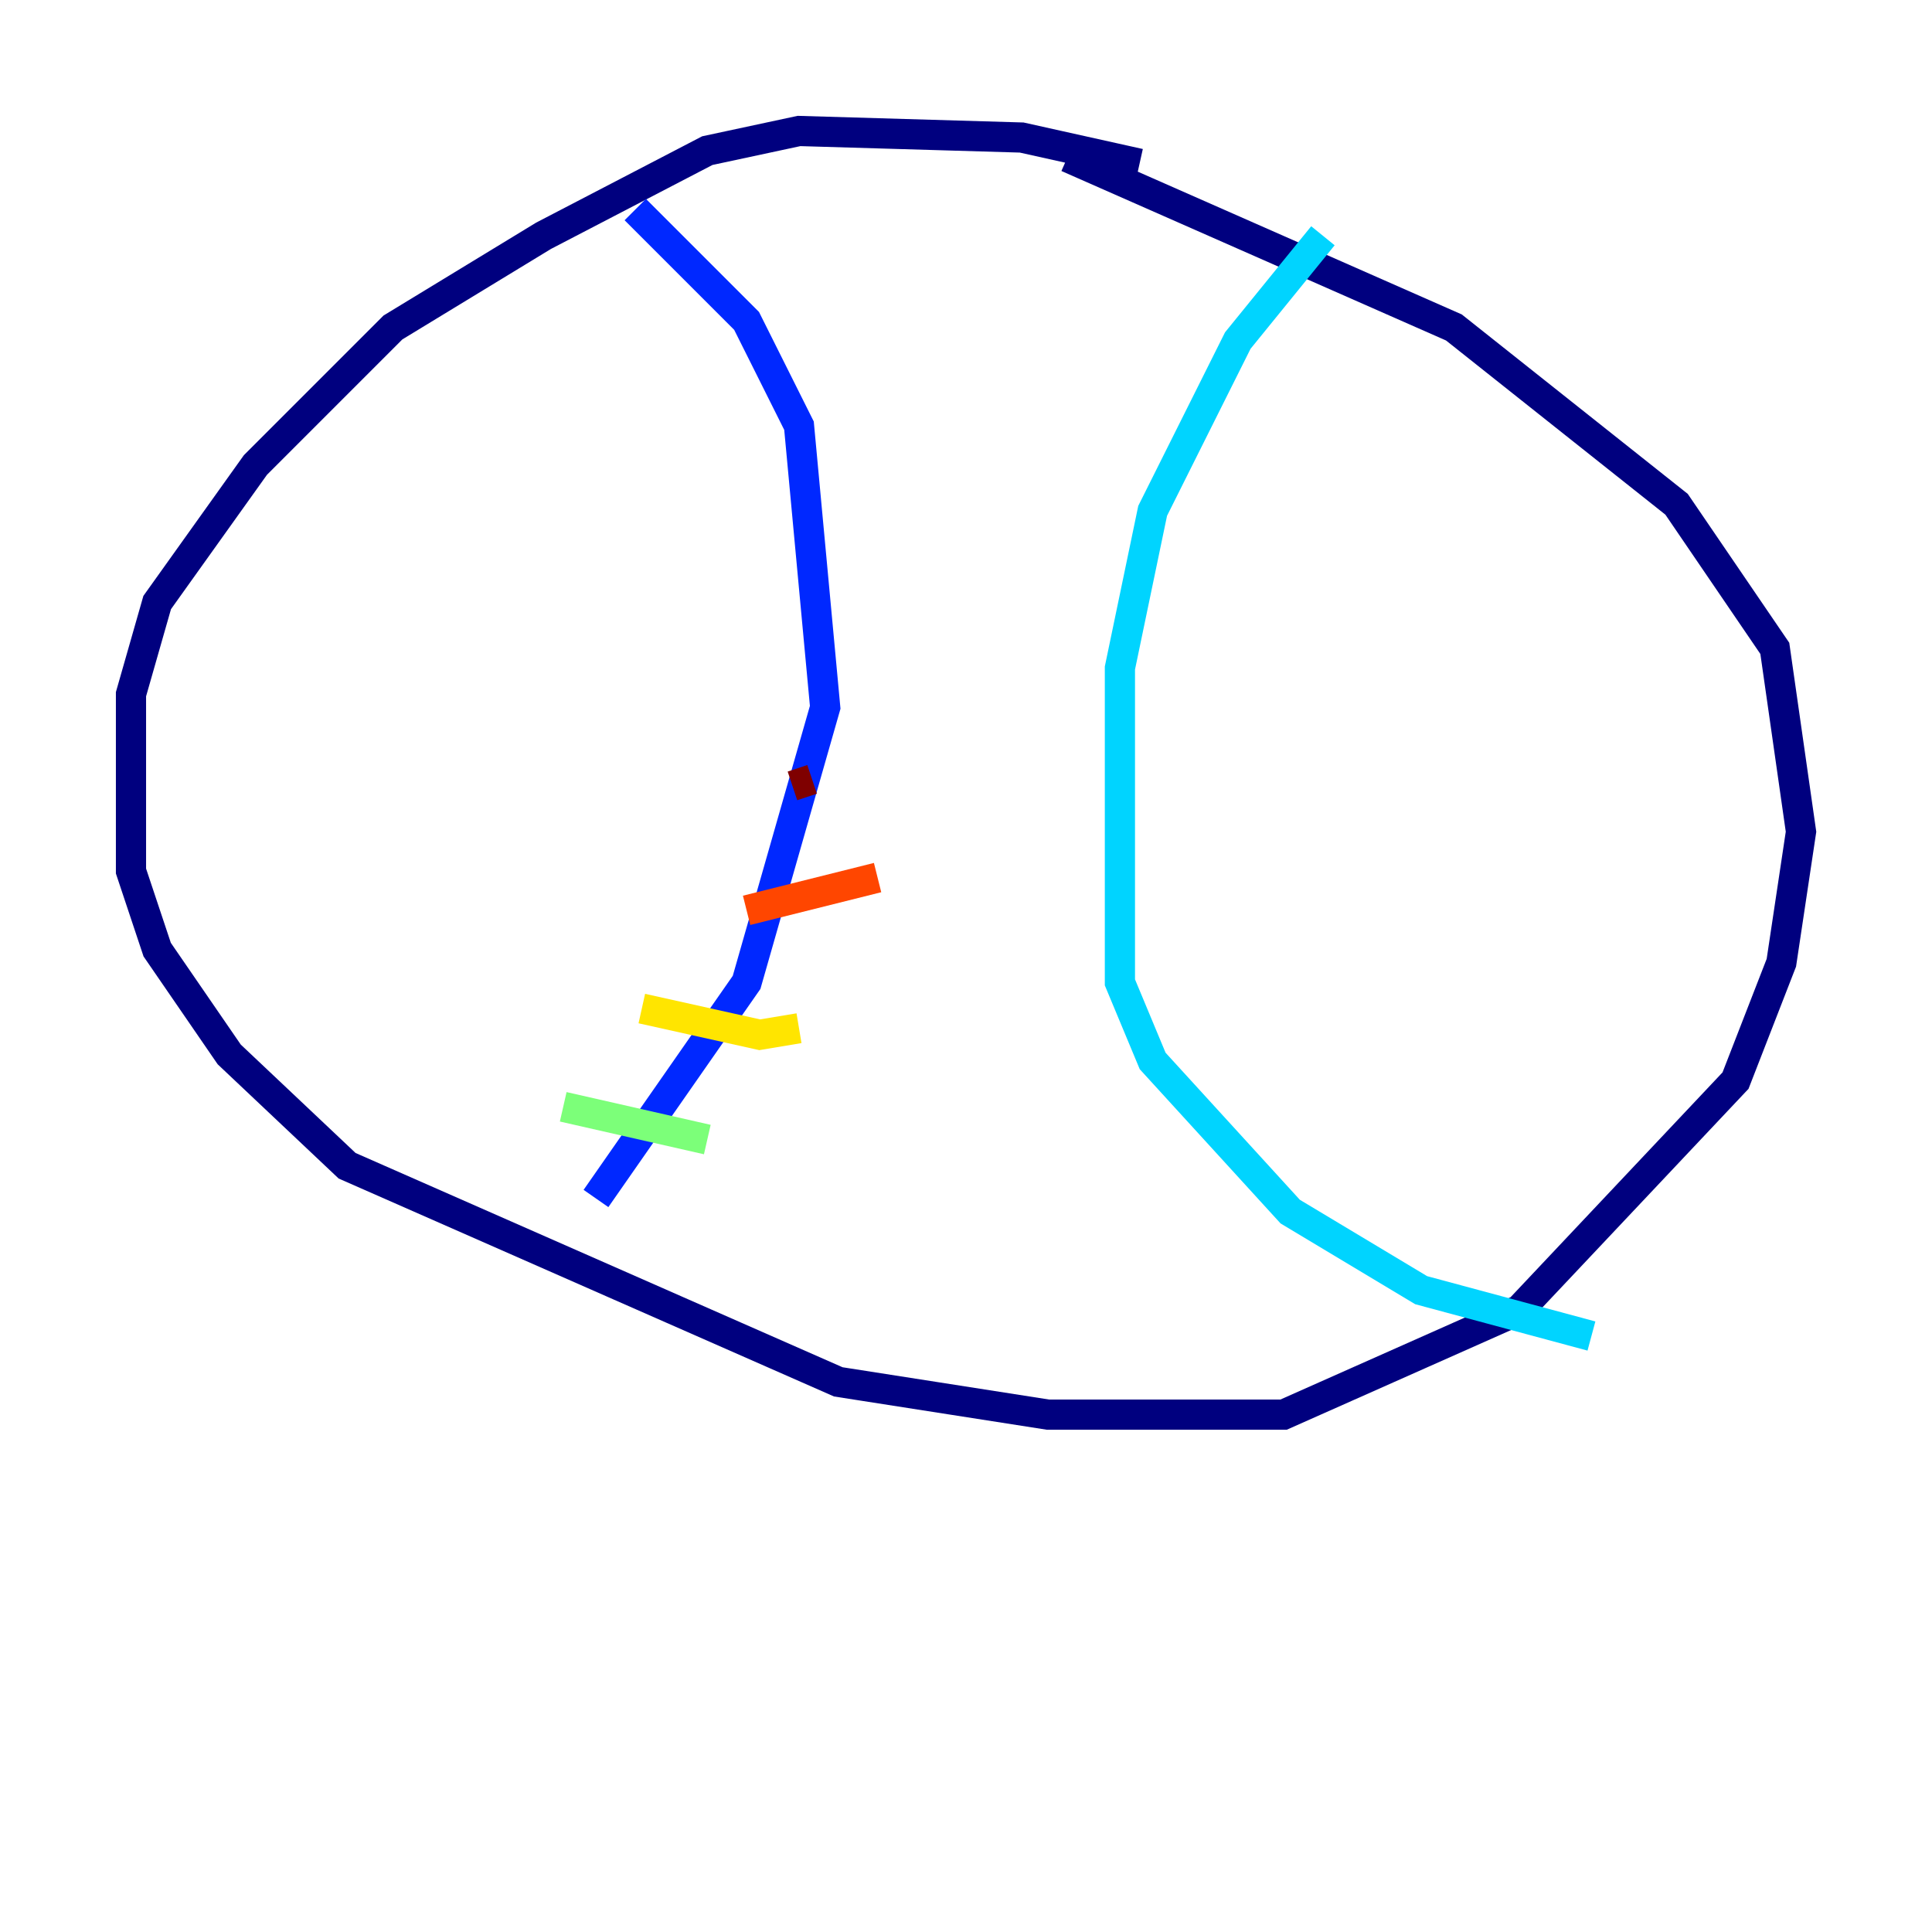 <?xml version="1.0" encoding="utf-8" ?>
<svg baseProfile="tiny" height="128" version="1.2" viewBox="0,0,128,128" width="128" xmlns="http://www.w3.org/2000/svg" xmlns:ev="http://www.w3.org/2001/xml-events" xmlns:xlink="http://www.w3.org/1999/xlink"><defs /><polyline fill="none" points="75.498,10.848 67.688,9.112 52.936,8.678 46.861,9.98 36.014,15.62 26.034,21.695 16.922,30.807 10.414,39.919 8.678,45.993 8.678,57.709 10.414,62.915 15.186,69.858 22.997,77.234 55.539,91.552 69.424,93.722 85.044,93.722 100.664,86.78 114.983,71.593 118.02,63.783 119.322,55.105 117.586,42.956 111.078,33.41 96.325,21.695 70.725,10.414" stroke="#00007f" stroke-width="2" /><polyline fill="none" points="42.088,13.885 49.464,21.261 52.936,28.203 54.671,46.861 49.464,65.085 39.485,79.403" stroke="#0028ff" stroke-width="2" /><polyline fill="none" points="87.647,15.62 82.007,22.563 76.366,33.844 74.197,44.258 74.197,65.085 76.366,70.291 85.478,80.271 94.156,85.478 105.437,88.515" stroke="#00d4ff" stroke-width="2" /><polyline fill="none" points="37.315,73.329 46.861,75.498" stroke="#7cff79" stroke-width="2" /><polyline fill="none" points="42.522,66.82 50.332,68.556 52.936,68.122" stroke="#ffe500" stroke-width="2" /><polyline fill="none" points="49.464,60.312 58.142,58.142" stroke="#ff4600" stroke-width="2" /><polyline fill="none" points="52.502,52.068 53.803,51.634" stroke="#7f0000" stroke-width="2" /></svg>